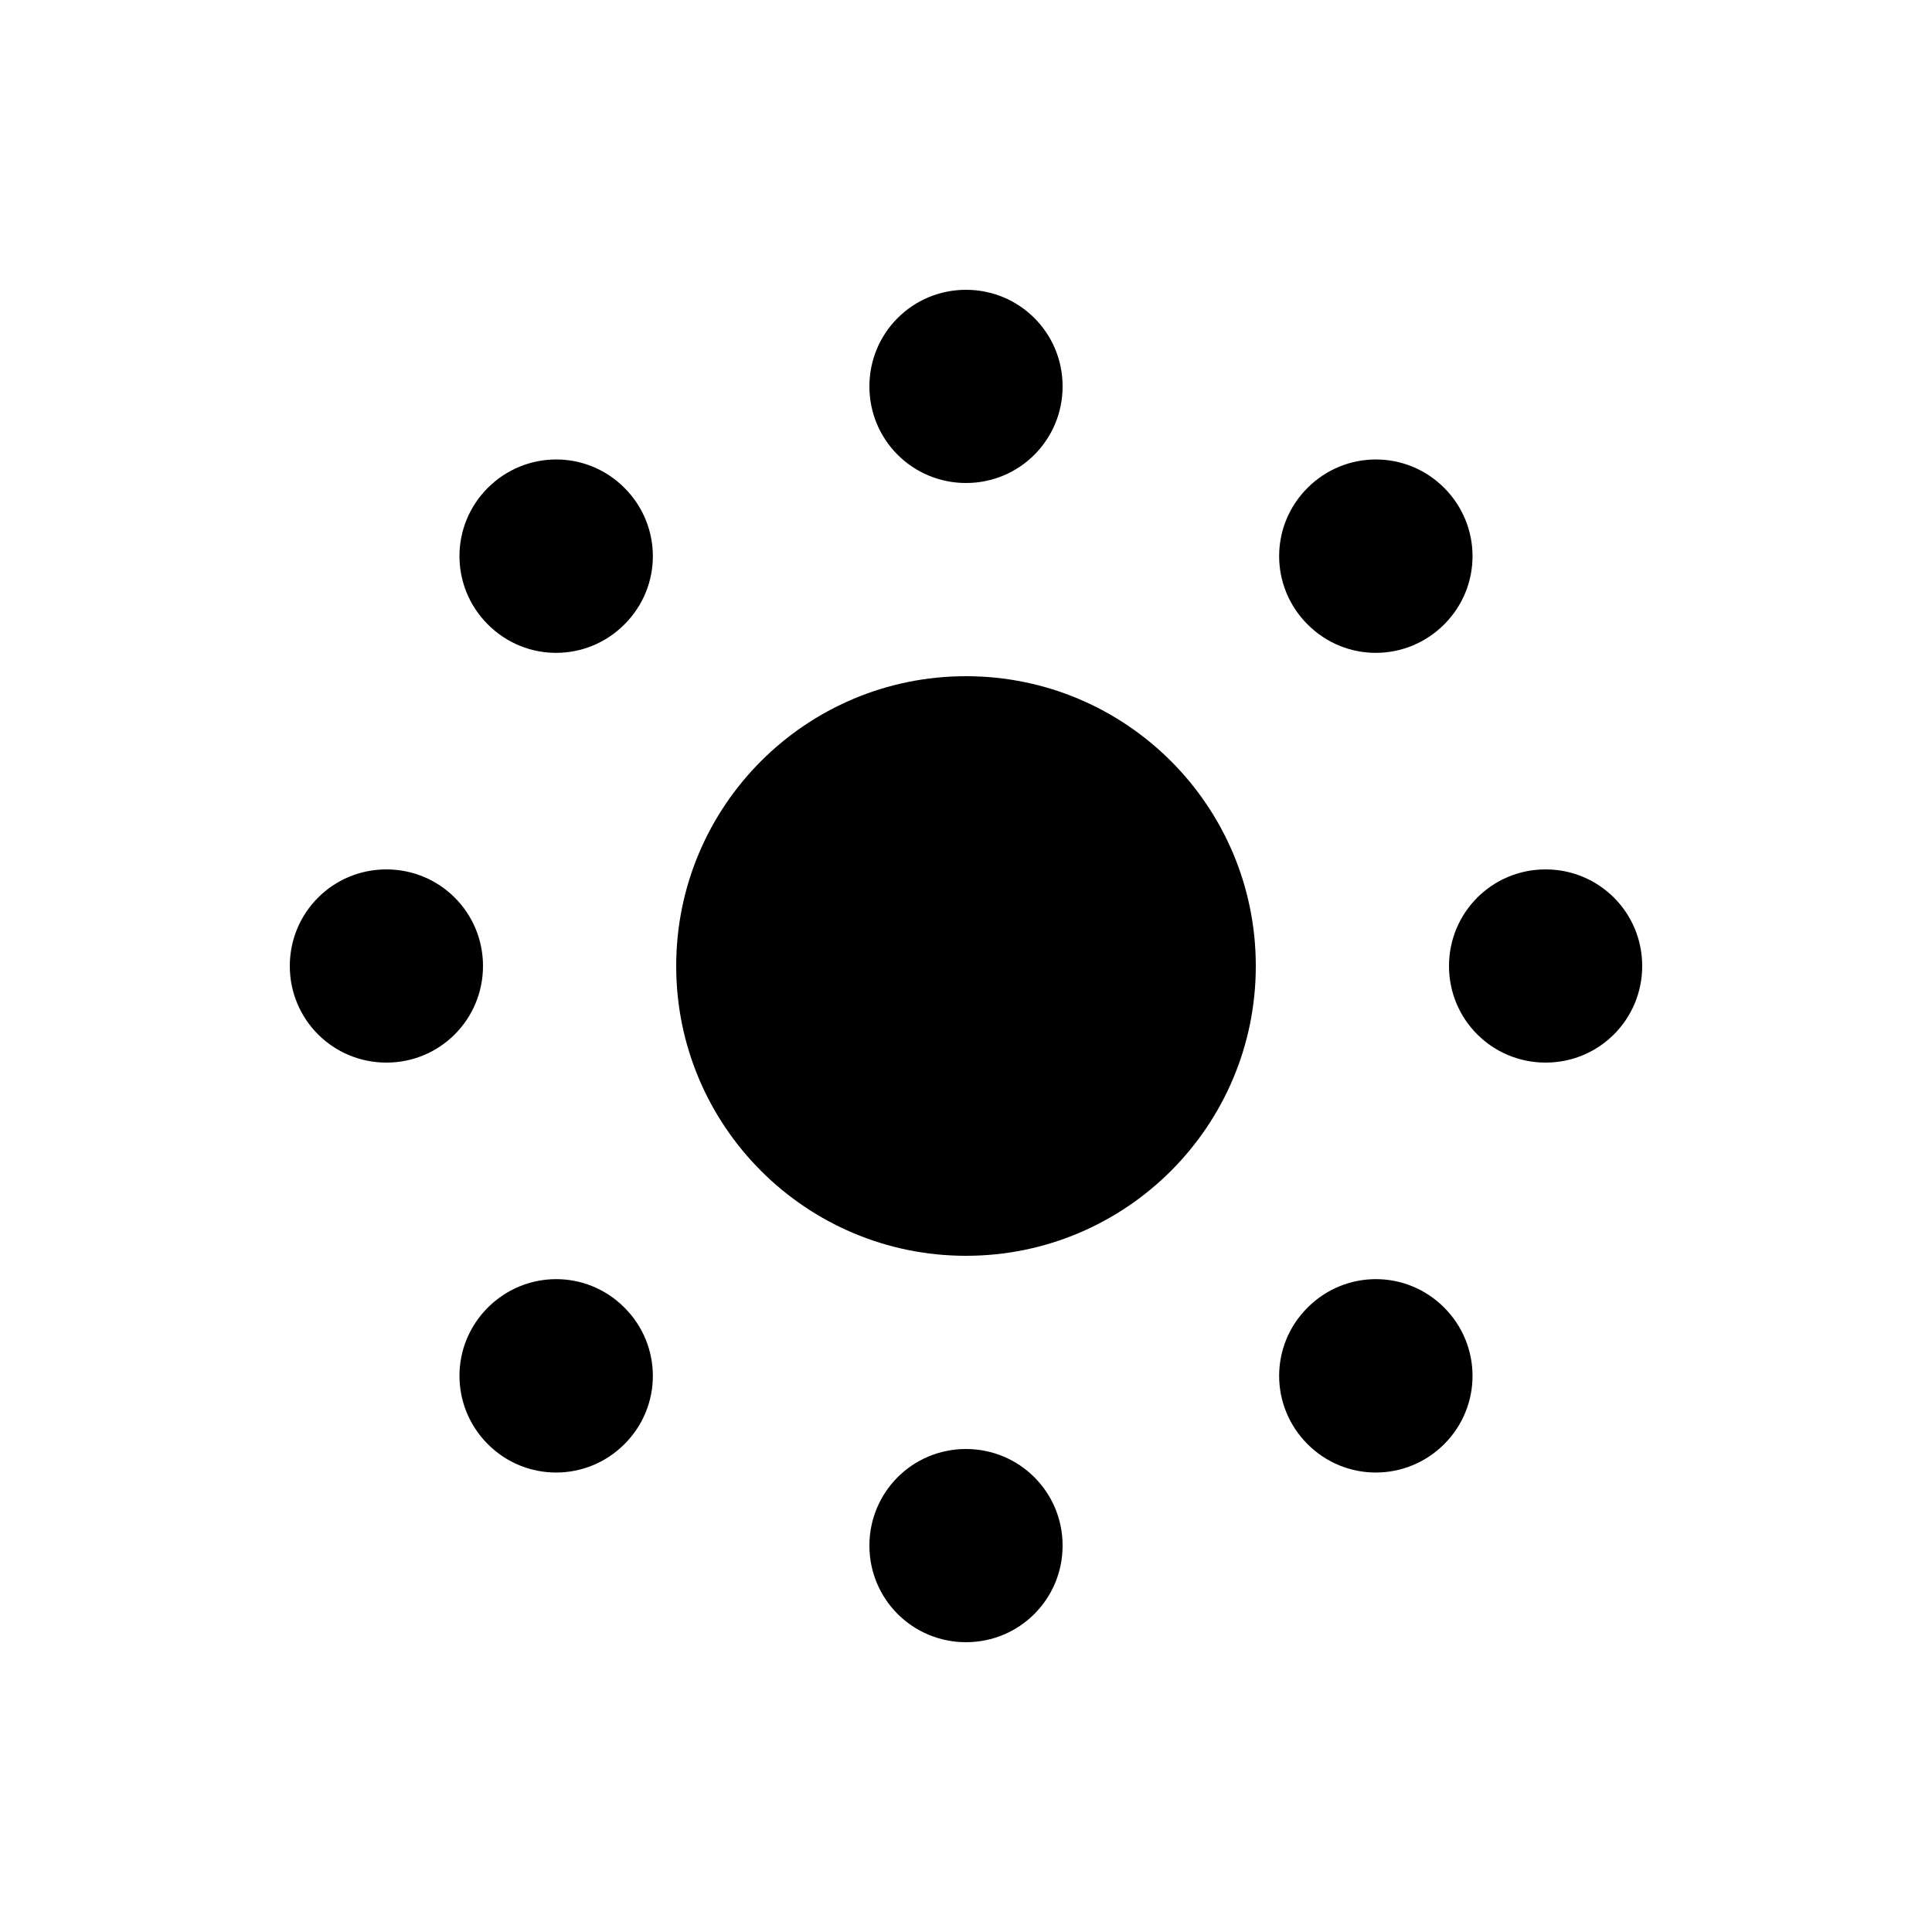 <svg xmlns="http://www.w3.org/2000/svg" xmlns:xlink="http://www.w3.org/1999/xlink" width="20" height="20" version="1.1" viewBox="0 0 20 20"><title>brightness-down</title><desc>Created with Sketch.</desc><g id="Page-1" fill="none" fill-rule="evenodd" stroke="none" stroke-width="1"><g id="brightness-down" fill="#000"><path id="Combined-Shape" d="M10,13 C11.657,13 13,11.657 13,10 C13,8.343 11.657,7 10,7 C8.343,7 7,8.343 7,10 C7,11.657 8.343,13 10,13 Z M9,4 C9,3.448 9.444,3 10,3 C10.552,3 11,3.444 11,4 C11,4.552 10.556,5 10,5 C9.448,5 9,4.556 9,4 Z M13.536,5.05 C13.926,4.66 14.557,4.657 14.95,5.05 C15.34,5.441 15.343,6.071 14.95,6.464 C14.559,6.855 13.929,6.858 13.536,6.464 C13.145,6.074 13.142,5.443 13.536,5.05 Z M16,9 C16.552,9 17,9.444 17,10 C17,10.552 16.556,11 16,11 C15.448,11 15,10.556 15,10 C15,9.448 15.444,9 16,9 Z M14.95,13.536 C15.34,13.926 15.343,14.557 14.95,14.95 C14.559,15.34 13.929,15.343 13.536,14.95 C13.145,14.559 13.142,13.929 13.536,13.536 C13.926,13.145 14.557,13.142 14.95,13.536 Z M11,16 C11,16.552 10.556,17 10,17 C9.448,17 9,16.556 9,16 C9,15.448 9.444,15 10,15 C10.552,15 11,15.444 11,16 Z M6.464,14.95 C6.074,15.34 5.443,15.343 5.05,14.95 C4.66,14.559 4.657,13.929 5.05,13.536 C5.441,13.145 6.071,13.142 6.464,13.536 C6.855,13.926 6.858,14.557 6.464,14.95 Z M4,11 C3.448,11 3,10.556 3,10 C3,9.448 3.444,9 4,9 C4.552,9 5,9.444 5,10 C5,10.552 4.556,11 4,11 Z M5.05,6.464 C4.66,6.074 4.657,5.443 5.05,5.05 C5.441,4.66 6.071,4.657 6.464,5.05 C6.855,5.441 6.858,6.071 6.464,6.464 C6.074,6.855 5.443,6.858 5.05,6.464 Z"/></g></g></svg>